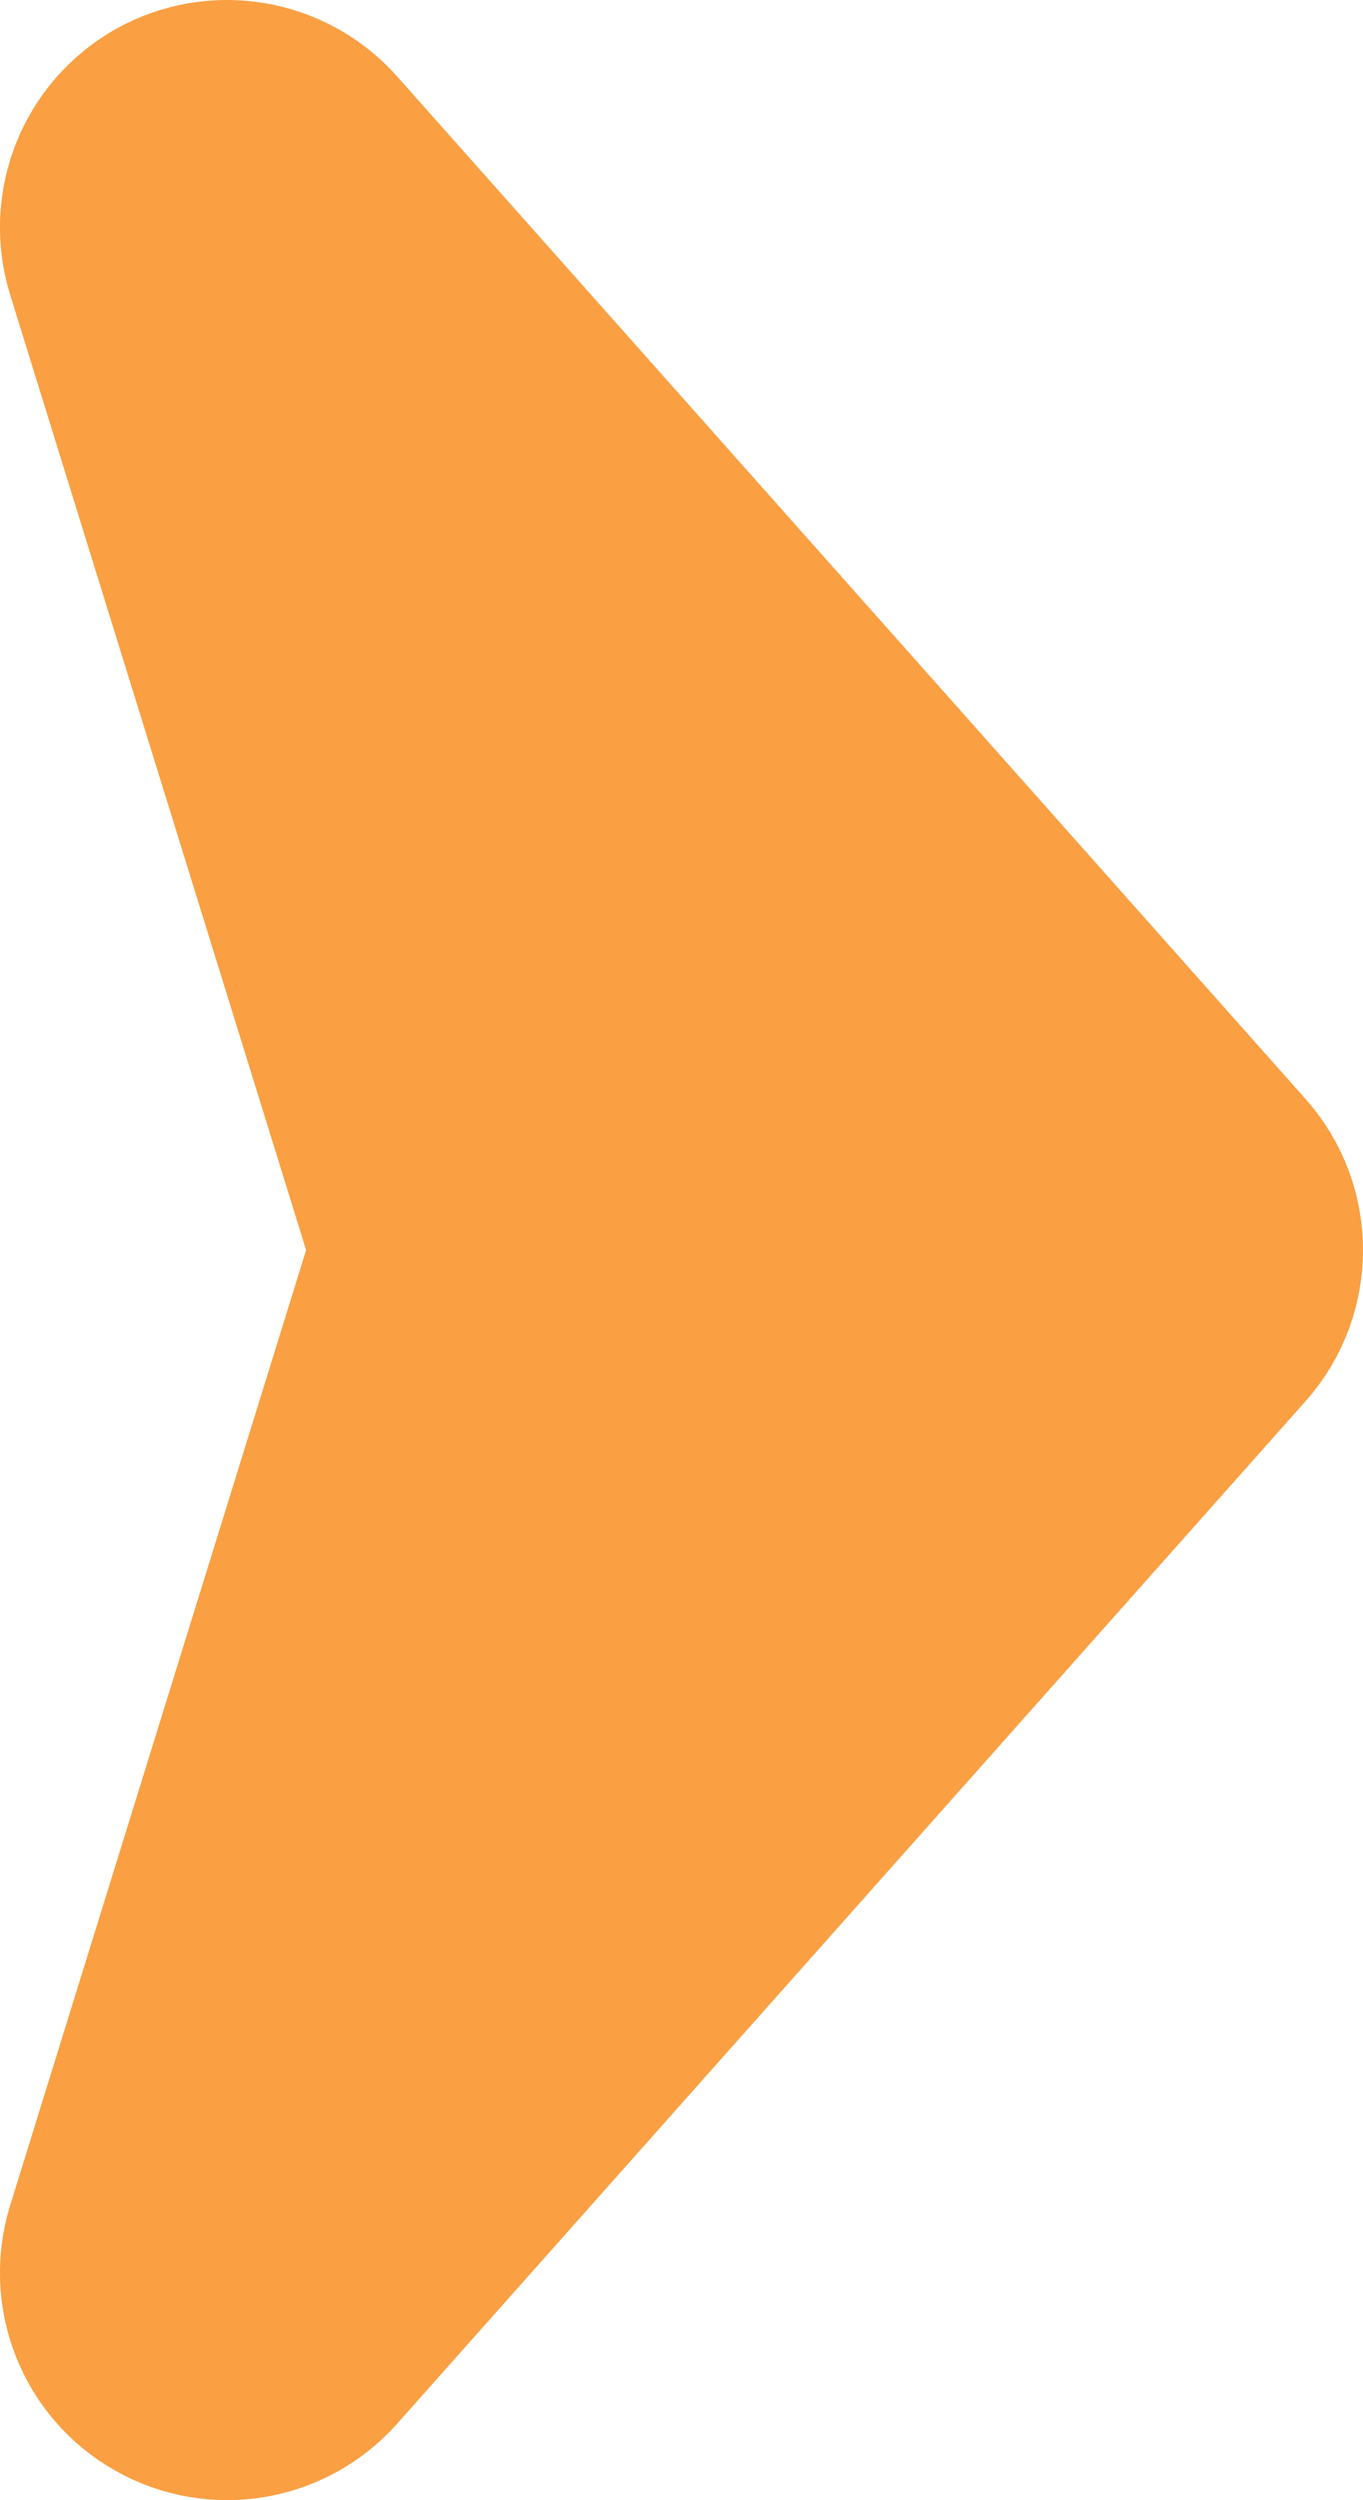 <svg width="6" height="11" viewBox="0 0 6 11" fill="none" xmlns="http://www.w3.org/2000/svg">
<path d="M1.374 0.668C1.217 0.492 0.959 0.449 0.754 0.564C0.549 0.68 0.453 0.923 0.522 1.148L1.871 5.5L0.522 9.852C0.453 10.077 0.549 10.32 0.754 10.435C0.959 10.551 1.217 10.508 1.374 10.332L5.374 5.832C5.542 5.643 5.542 5.357 5.374 5.168L1.374 0.668Z" fill="#FA9F42" stroke="#FA9F42" stroke-linecap="round" stroke-linejoin="round"/>
</svg>
